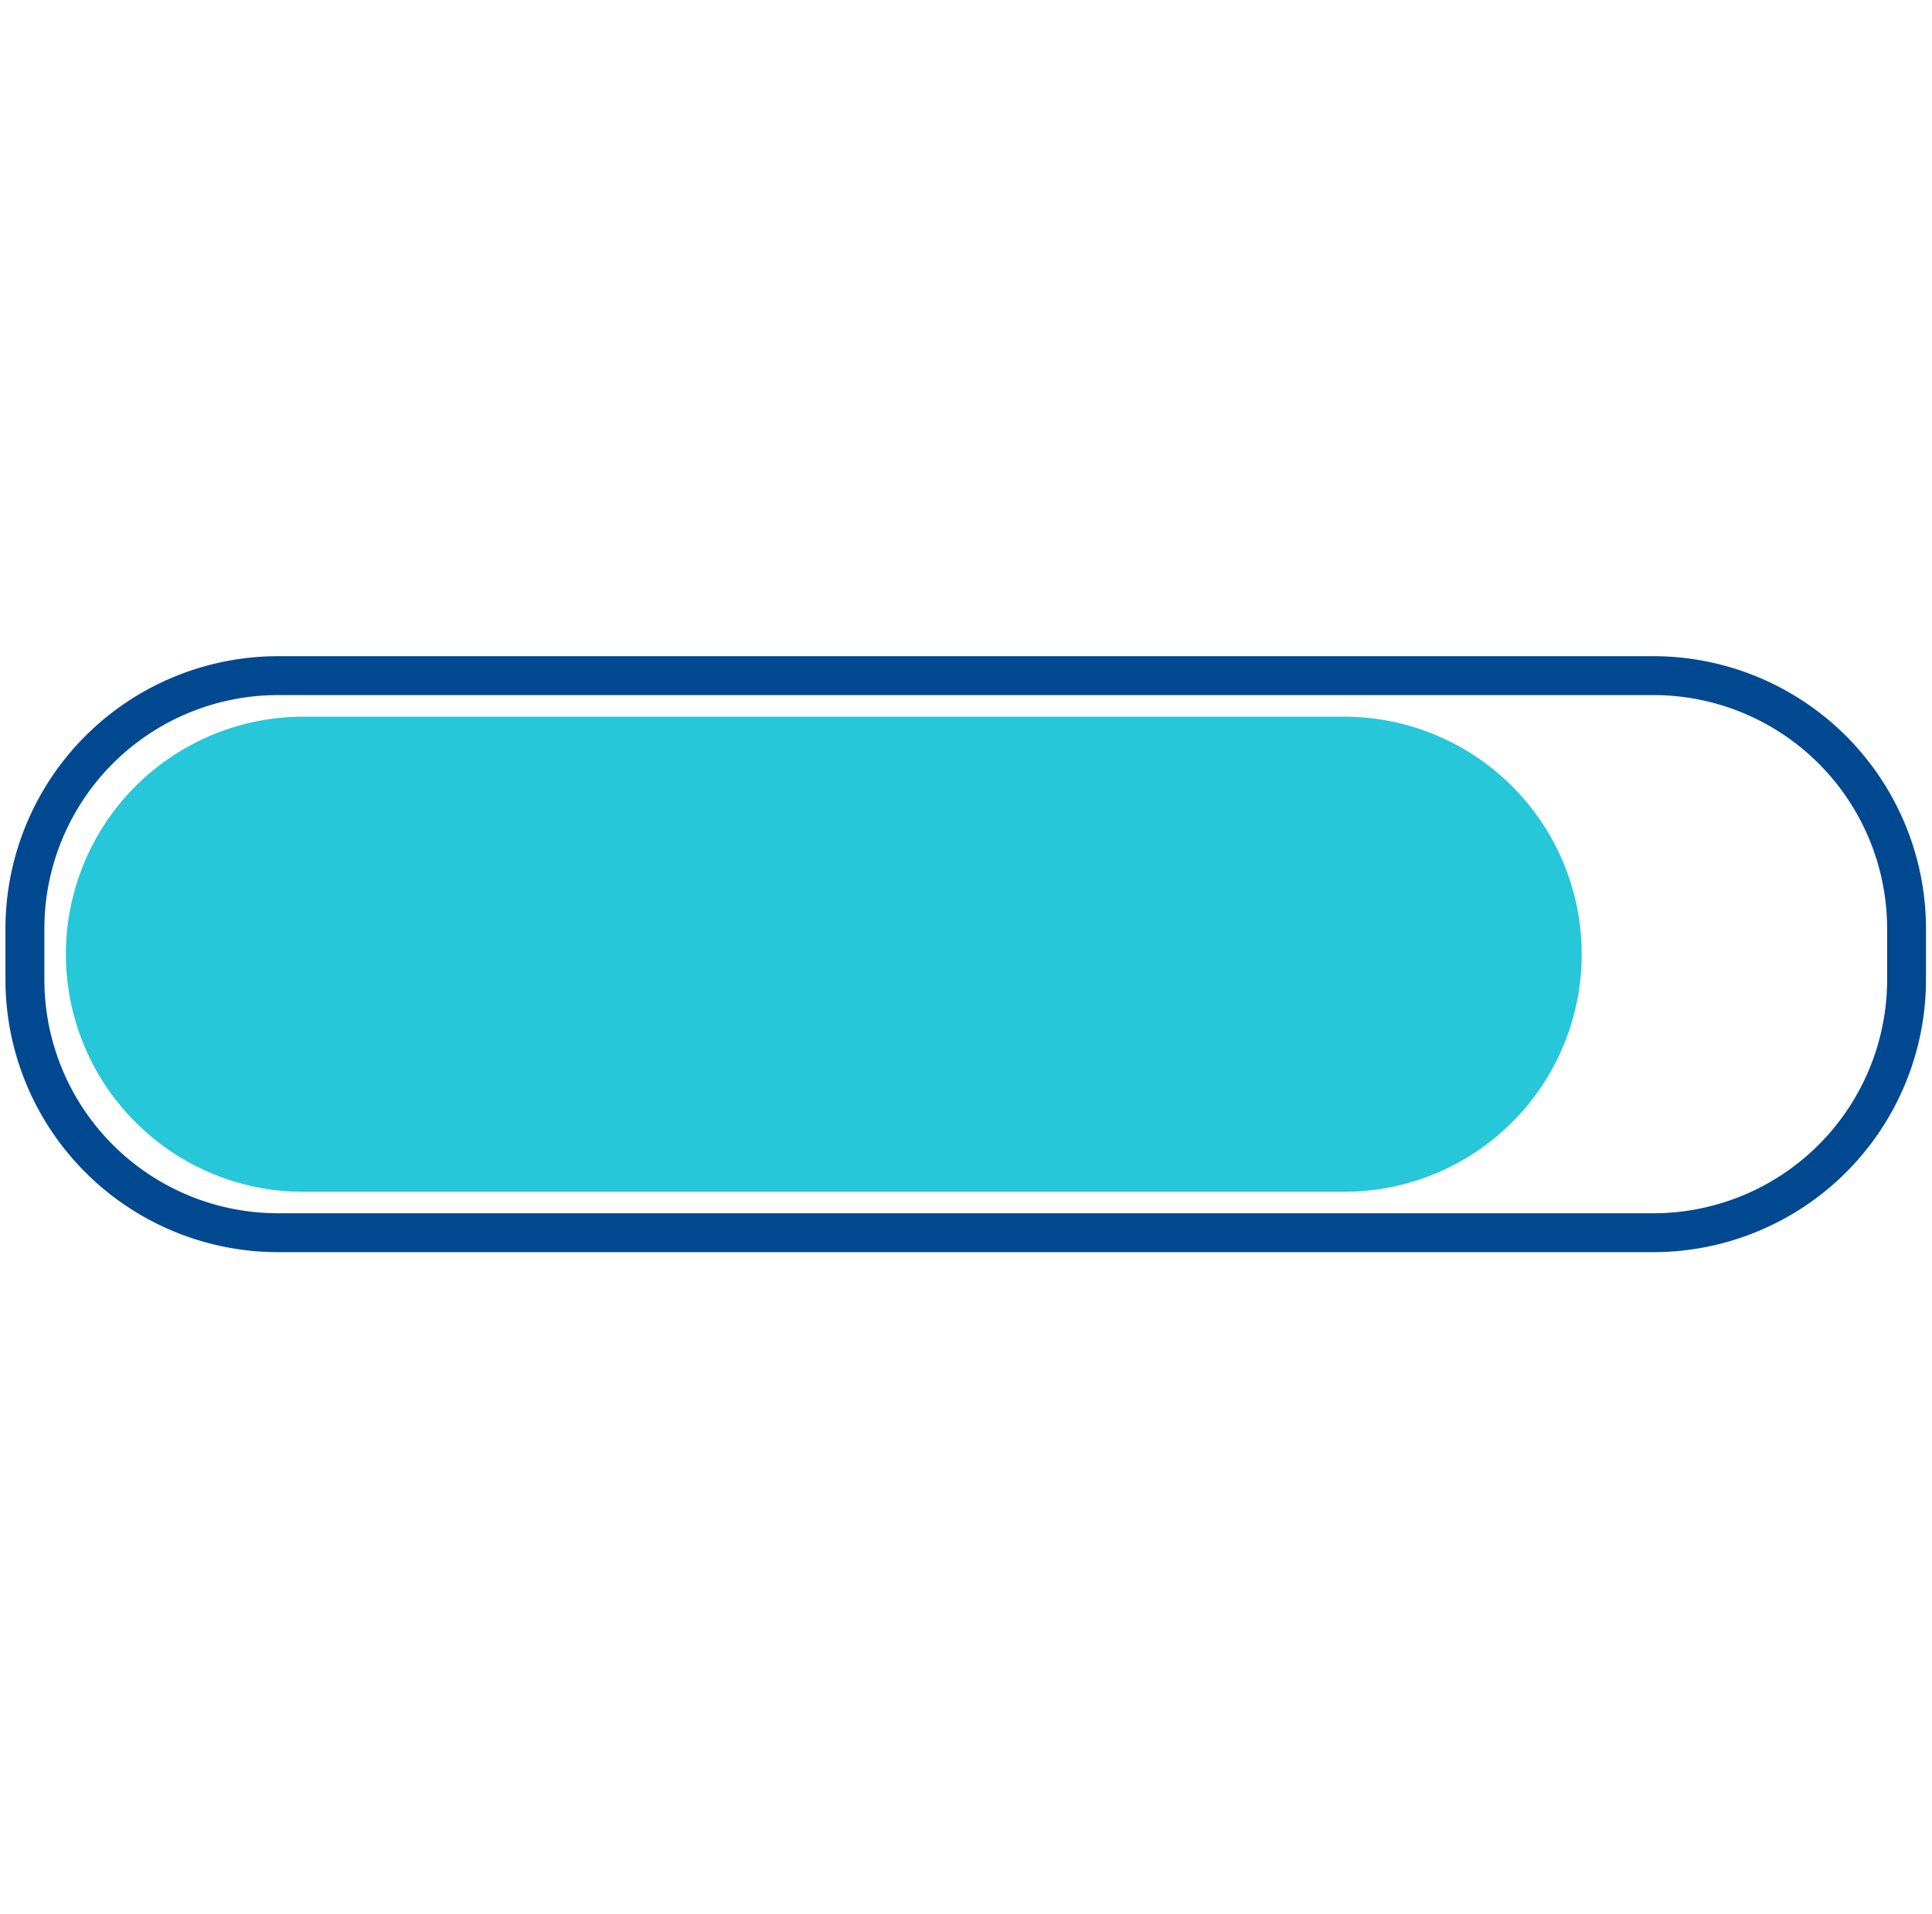 <svg id="Grupo_26891" data-name="Grupo 26891" xmlns="http://www.w3.org/2000/svg" width="67.496" height="66.888" viewBox="0 0 67.496 66.888">
  <rect id="Rectángulo_10969" data-name="Rectángulo 10969" width="67.496" height="66.888" transform="translate(0 0)" fill="none"/>
  <g id="Grupo_26888" data-name="Grupo 26888" transform="translate(0.19 22.927)">
    <g id="Grupo_26887" data-name="Grupo 26887" transform="translate(0)">
      <g id="Rectángulo_10904" data-name="Rectángulo 10904" transform="translate(2.115 2.114)">
        <path id="Trazado_49099" data-name="Trazado 49099" d="M346.963,353.563h36.356a8.3,8.3,0,0,1,8.3,8.3h0a8.3,8.3,0,0,1-8.3,8.3H346.963a8.3,8.3,0,0,1-8.3-8.3h0A8.3,8.3,0,0,1,346.963,353.563Z" transform="translate(-338.666 -353.563)" fill="#25c7d9"/>
      </g>
      <g id="Rectángulo_10903" data-name="Rectángulo 10903">
        <g id="Grupo_26887-2" data-name="Grupo 26887">
          <rect id="Rectángulo_11031" data-name="Rectángulo 11031" width="67.098" height="20.823" rx="10.412" fill="none"/>
        </g>
        <g id="Grupo_26888-2" data-name="Grupo 26888" transform="translate(0 0)">
          <path id="Trazado_49100" data-name="Trazado 49100" d="M393.136,371.276H345.073a9.528,9.528,0,0,1-9.517-9.517V359.97a9.528,9.528,0,0,1,9.517-9.517h48.062a9.528,9.528,0,0,1,9.517,9.517v1.789A9.528,9.528,0,0,1,393.136,371.276Zm-48.062-19.464a8.166,8.166,0,0,0-8.158,8.158v1.789a8.166,8.166,0,0,0,8.158,8.158h48.062a8.167,8.167,0,0,0,8.158-8.158V359.97a8.167,8.167,0,0,0-8.158-8.158Z" transform="translate(-335.556 -350.453)" fill="#004990"/>
        </g>
      </g>
    </g>
  </g>
</svg>
